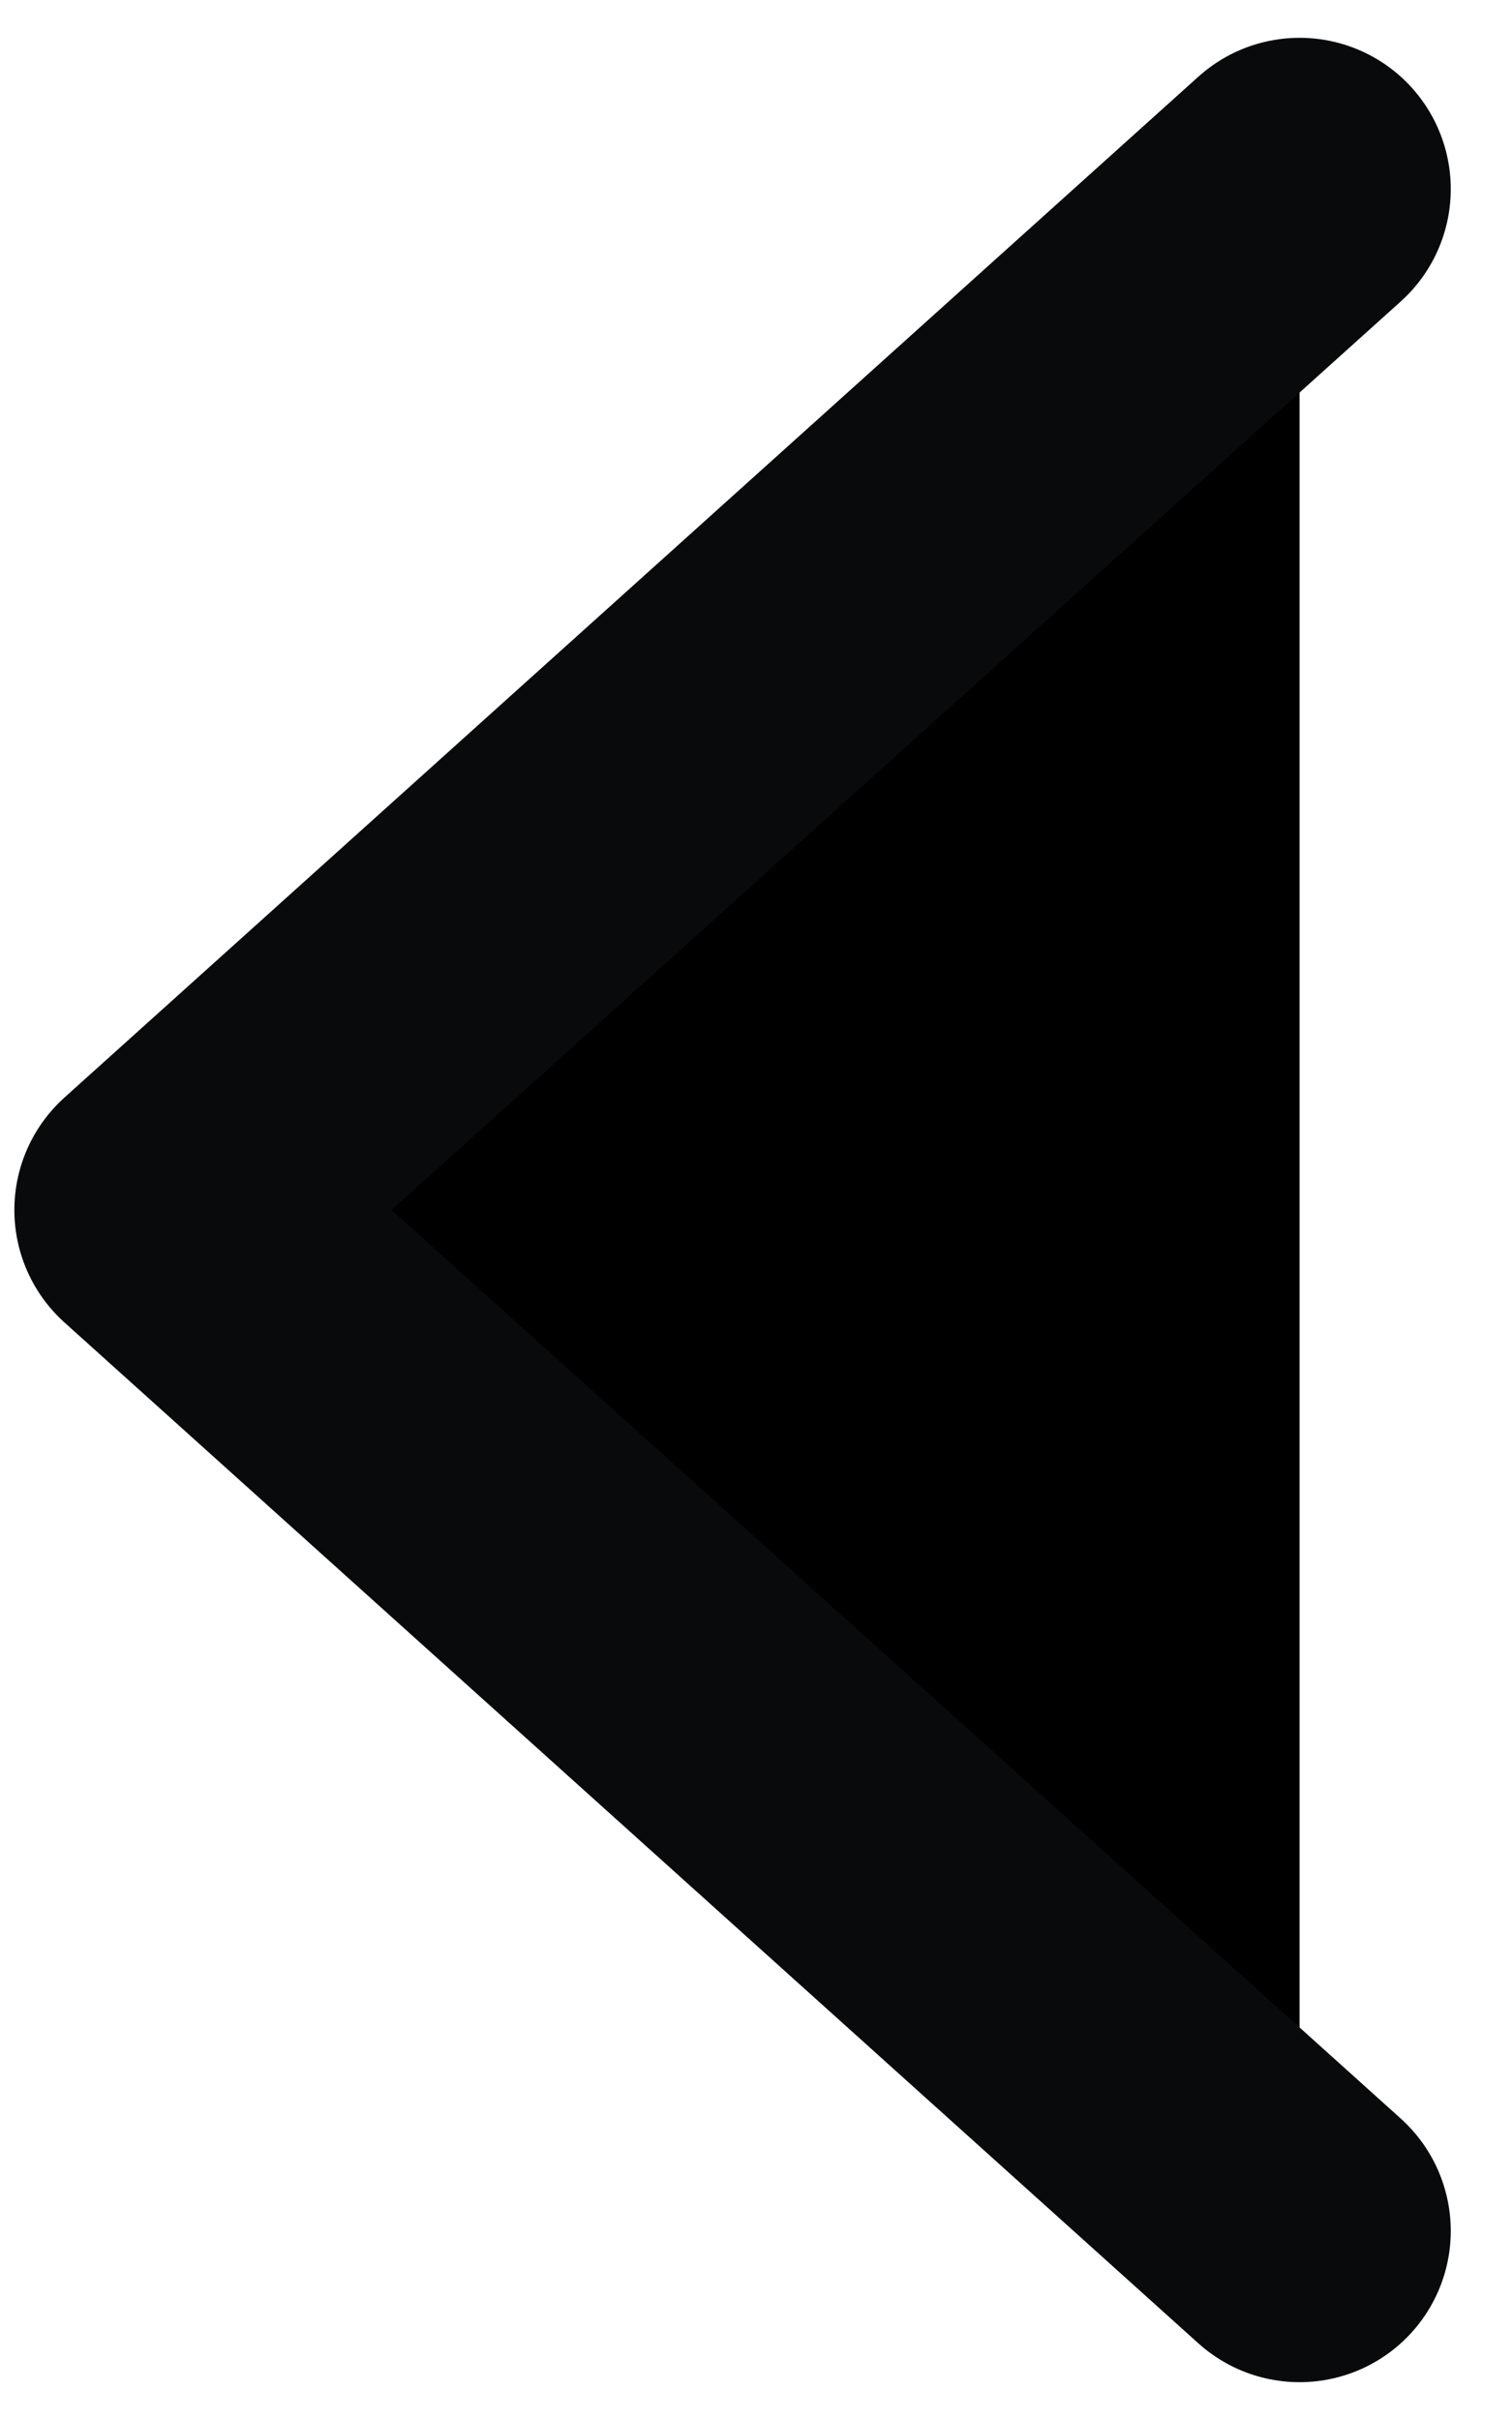 <svg width="10" height="16" viewBox="0 0 10 16" fill="currentColor" xmlns="http://www.w3.org/2000/svg">
<path d="M8.595 1.25L1.095 8L8.595 14.75" stroke="#090A0B" stroke-width="2" stroke-linecap="round" stroke-linejoin="round"/>
</svg>
